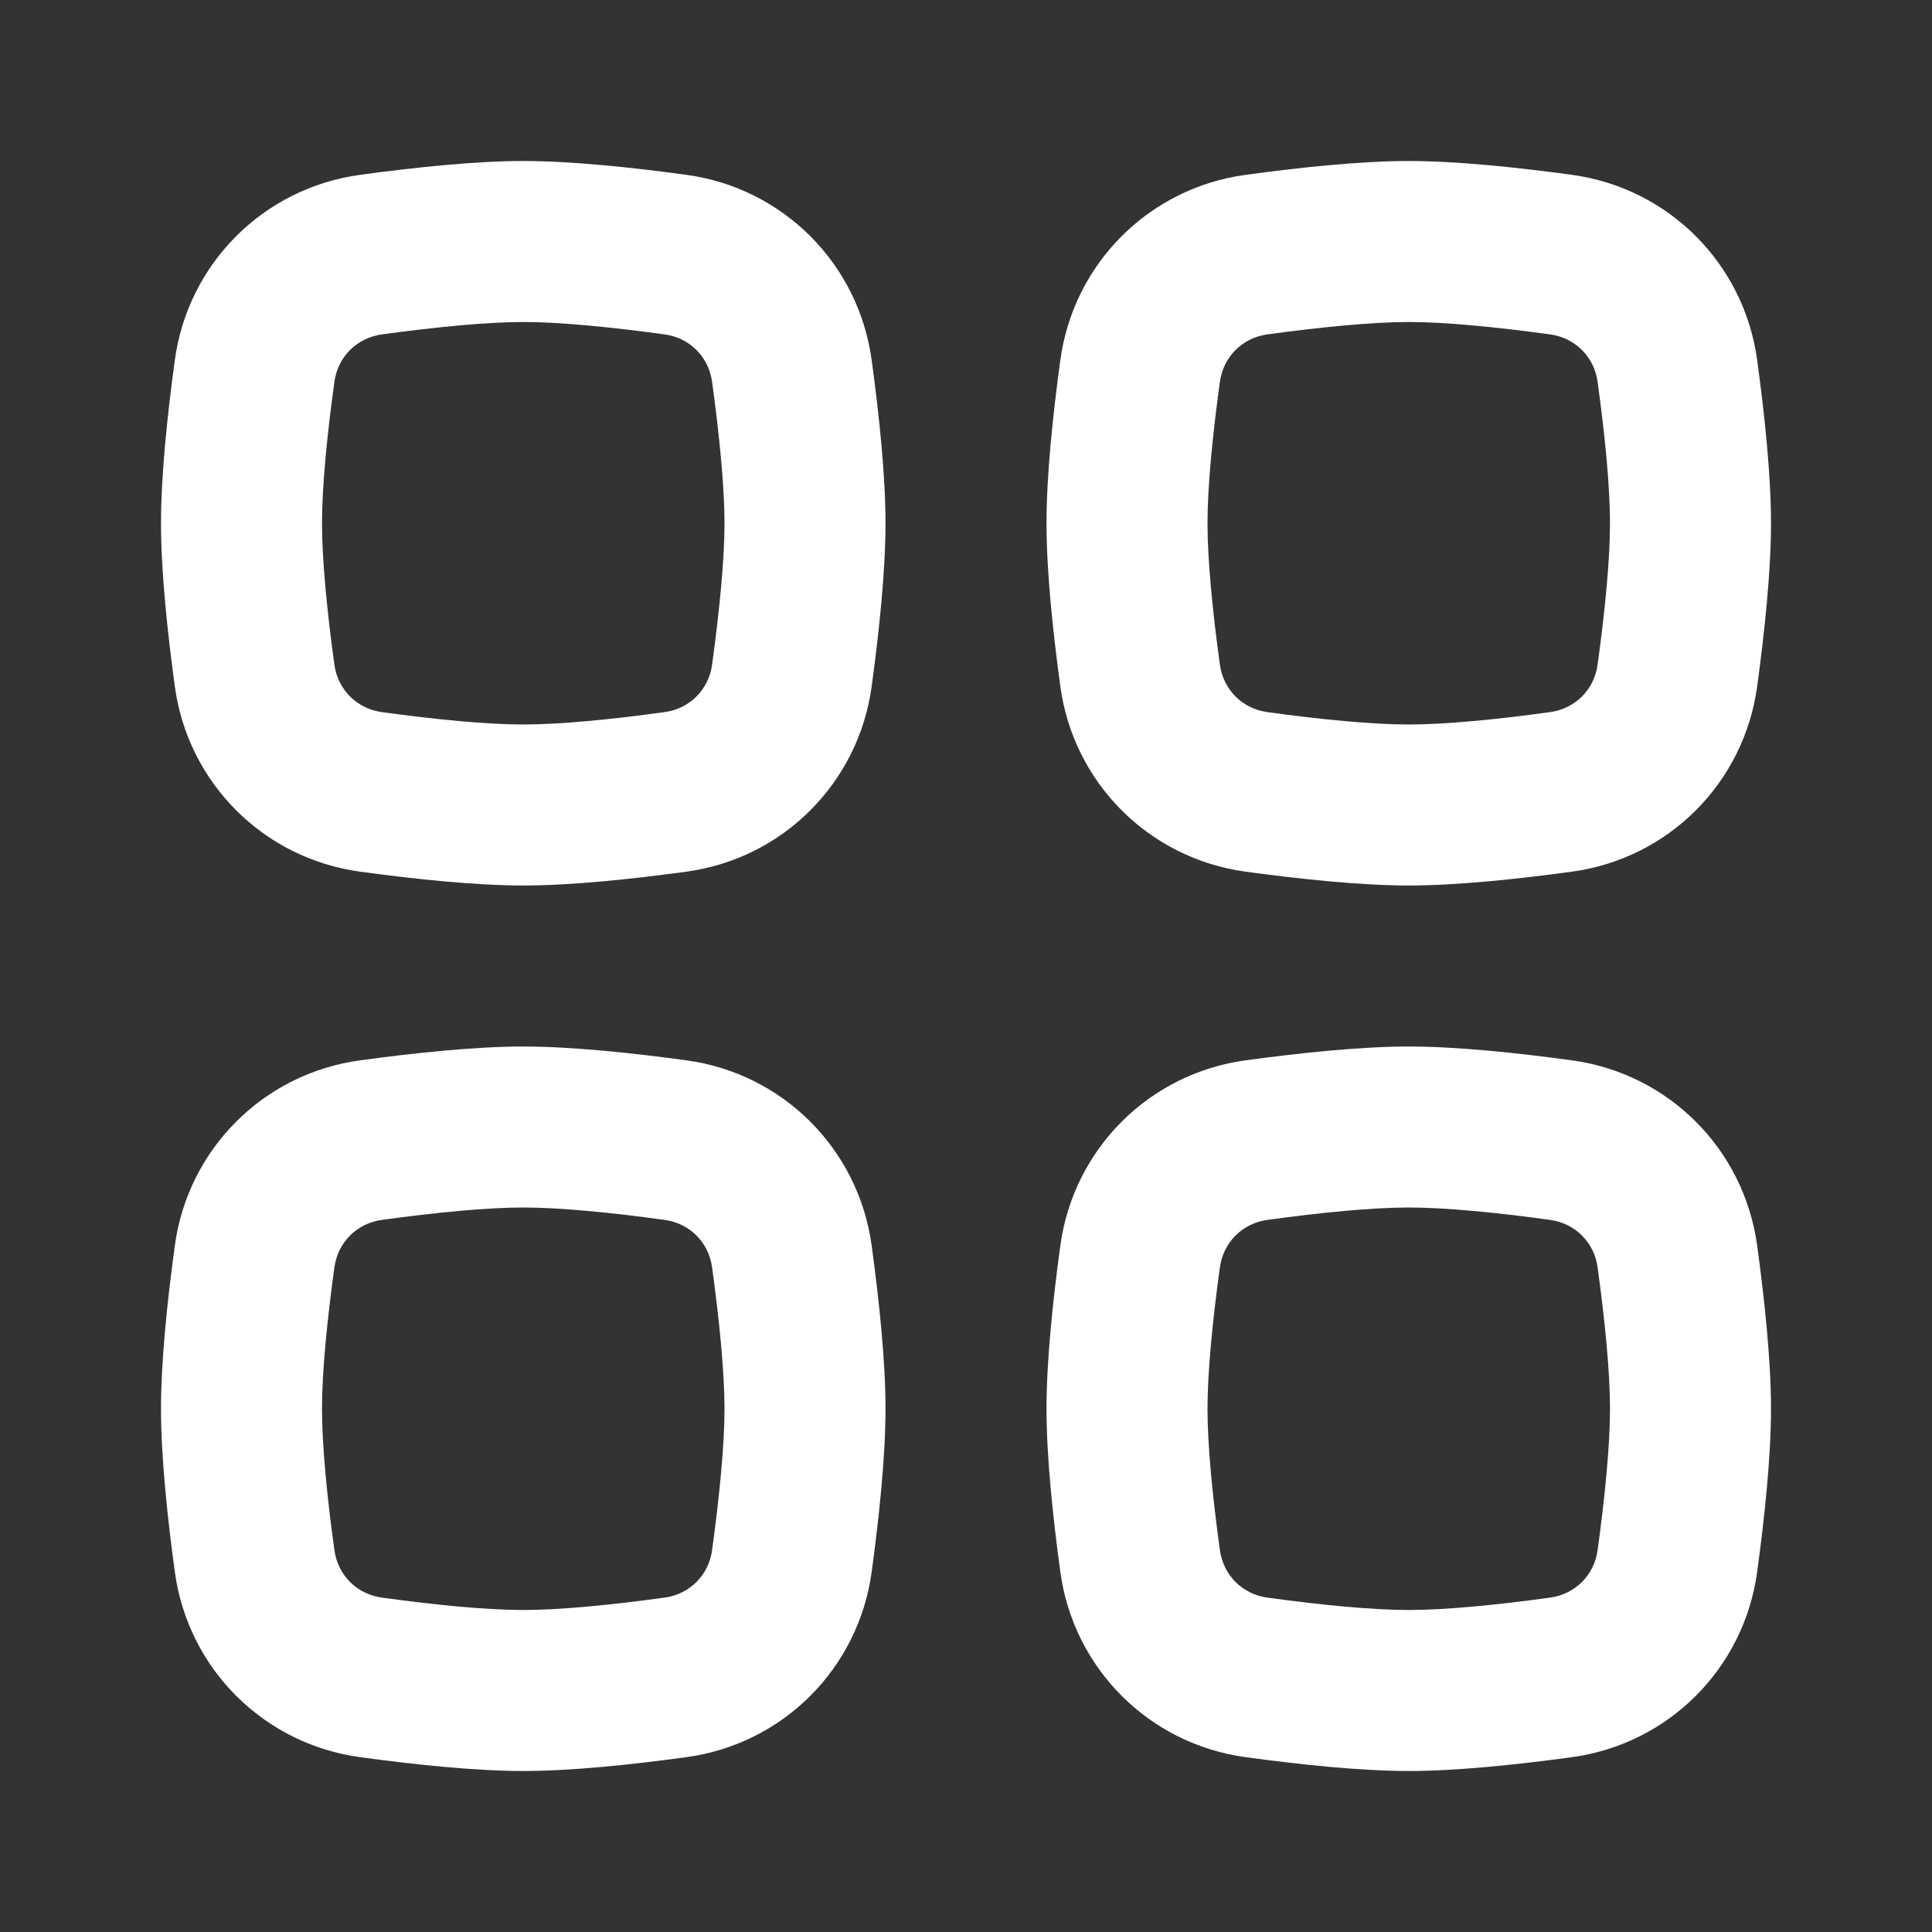 <svg width="24" height="24" viewBox="0 0 24 24" fill="none" xmlns="http://www.w3.org/2000/svg">
<rect x="0" y="0" width="24" height="24" fill="#333333" stroke="none"/>
<path fill-rule="evenodd" clip-rule="evenodd" d="M6.5 15C6.952 15 7.591 15.062 8.256 15.154C8.567 15.196 8.804 15.433 8.846 15.744C8.937 16.409 9 17.048 9 17.5C9 17.952 8.937 18.591 8.846 19.256C8.804 19.567 8.567 19.804 8.256 19.846C7.591 19.938 6.952 20 6.5 20C6.048 20 5.409 19.938 4.744 19.846C4.433 19.804 4.196 19.567 4.154 19.256C4.062 18.591 4 17.952 4 17.5C4 17.048 4.062 16.409 4.154 15.744C4.196 15.433 4.433 15.196 4.744 15.154C5.409 15.062 6.048 15 6.5 15ZM8.528 13.172C9.727 13.336 10.664 14.273 10.828 15.472C10.922 16.161 11 16.908 11 17.5C11 18.092 10.922 18.839 10.828 19.528C10.664 20.727 9.727 21.664 8.528 21.828C7.839 21.922 7.092 22 6.5 22C5.908 22 5.161 21.922 4.472 21.828C3.273 21.664 2.336 20.727 2.172 19.528C2.078 18.839 2 18.092 2 17.5C2 16.908 2.078 16.161 2.172 15.472C2.336 14.273 3.273 13.336 4.472 13.172C5.161 13.078 5.908 13 6.5 13C7.092 13 7.839 13.078 8.528 13.172Z" fill="white"/>
<path fill-rule="evenodd" clip-rule="evenodd" d="M17.5 15C17.952 15 18.591 15.062 19.256 15.154C19.567 15.196 19.804 15.433 19.846 15.744C19.938 16.409 20 17.048 20 17.5C20 17.952 19.938 18.591 19.846 19.256C19.804 19.567 19.567 19.804 19.256 19.846C18.591 19.938 17.952 20 17.5 20C17.048 20 16.409 19.938 15.744 19.846C15.433 19.804 15.196 19.567 15.154 19.256C15.062 18.591 15 17.952 15 17.5C15 17.048 15.062 16.409 15.154 15.744C15.196 15.433 15.433 15.196 15.744 15.154C16.409 15.062 17.048 15 17.5 15ZM19.528 13.172C20.727 13.336 21.664 14.273 21.828 15.472C21.922 16.161 22 16.908 22 17.5C22 18.092 21.922 18.839 21.828 19.528C21.664 20.727 20.727 21.664 19.528 21.828C18.839 21.922 18.092 22 17.5 22C16.908 22 16.161 21.922 15.472 21.828C14.273 21.664 13.336 20.727 13.172 19.528C13.078 18.839 13 18.092 13 17.5C13 16.908 13.078 16.161 13.172 15.472C13.336 14.273 14.273 13.336 15.472 13.172C16.161 13.078 16.908 13 17.5 13C18.092 13 18.839 13.078 19.528 13.172Z" fill="white"/>
<path fill-rule="evenodd" clip-rule="evenodd" d="M6.5 4C6.952 4 7.591 4.063 8.256 4.154C8.567 4.196 8.804 4.433 8.846 4.744C8.937 5.409 9 6.048 9 6.5C9 6.952 8.937 7.591 8.846 8.256C8.804 8.567 8.567 8.804 8.256 8.846C7.591 8.938 6.952 9 6.5 9C6.048 9 5.409 8.938 4.744 8.846C4.433 8.804 4.196 8.567 4.154 8.256C4.062 7.591 4 6.952 4 6.5C4 6.048 4.062 5.409 4.154 4.744C4.196 4.433 4.433 4.196 4.744 4.154C5.409 4.063 6.048 4 6.5 4ZM8.528 2.172C9.727 2.336 10.664 3.273 10.828 4.472C10.922 5.161 11 5.908 11 6.5C11 7.092 10.922 7.839 10.828 8.528C10.664 9.727 9.727 10.664 8.528 10.828C7.839 10.922 7.092 11 6.5 11C5.908 11 5.161 10.922 4.472 10.828C3.273 10.664 2.336 9.727 2.172 8.528C2.078 7.839 2 7.092 2 6.5C2 5.908 2.078 5.161 2.172 4.472C2.336 3.273 3.273 2.336 4.472 2.172C5.161 2.078 5.908 2 6.5 2C7.092 2 7.839 2.078 8.528 2.172Z" fill="white"/>
<path fill-rule="evenodd" clip-rule="evenodd" d="M17.5 4C17.952 4 18.591 4.063 19.256 4.154C19.567 4.196 19.804 4.433 19.846 4.744C19.938 5.409 20 6.048 20 6.5C20 6.952 19.938 7.591 19.846 8.256C19.804 8.567 19.567 8.804 19.256 8.846C18.591 8.938 17.952 9 17.5 9C17.048 9 16.409 8.938 15.744 8.846C15.433 8.804 15.196 8.567 15.154 8.256C15.062 7.591 15 6.952 15 6.5C15 6.048 15.062 5.409 15.154 4.744C15.196 4.433 15.433 4.196 15.744 4.154C16.409 4.063 17.048 4 17.5 4ZM19.528 2.172C20.727 2.336 21.664 3.273 21.828 4.472C21.922 5.161 22 5.908 22 6.5C22 7.092 21.922 7.839 21.828 8.528C21.664 9.727 20.727 10.664 19.528 10.828C18.839 10.922 18.092 11 17.5 11C16.908 11 16.161 10.922 15.472 10.828C14.273 10.664 13.336 9.727 13.172 8.528C13.078 7.839 13 7.092 13 6.5C13 5.908 13.078 5.161 13.172 4.472C13.336 3.273 14.273 2.336 15.472 2.172C16.161 2.078 16.908 2 17.5 2C18.092 2 18.839 2.078 19.528 2.172Z" fill="white"/>
</svg>
